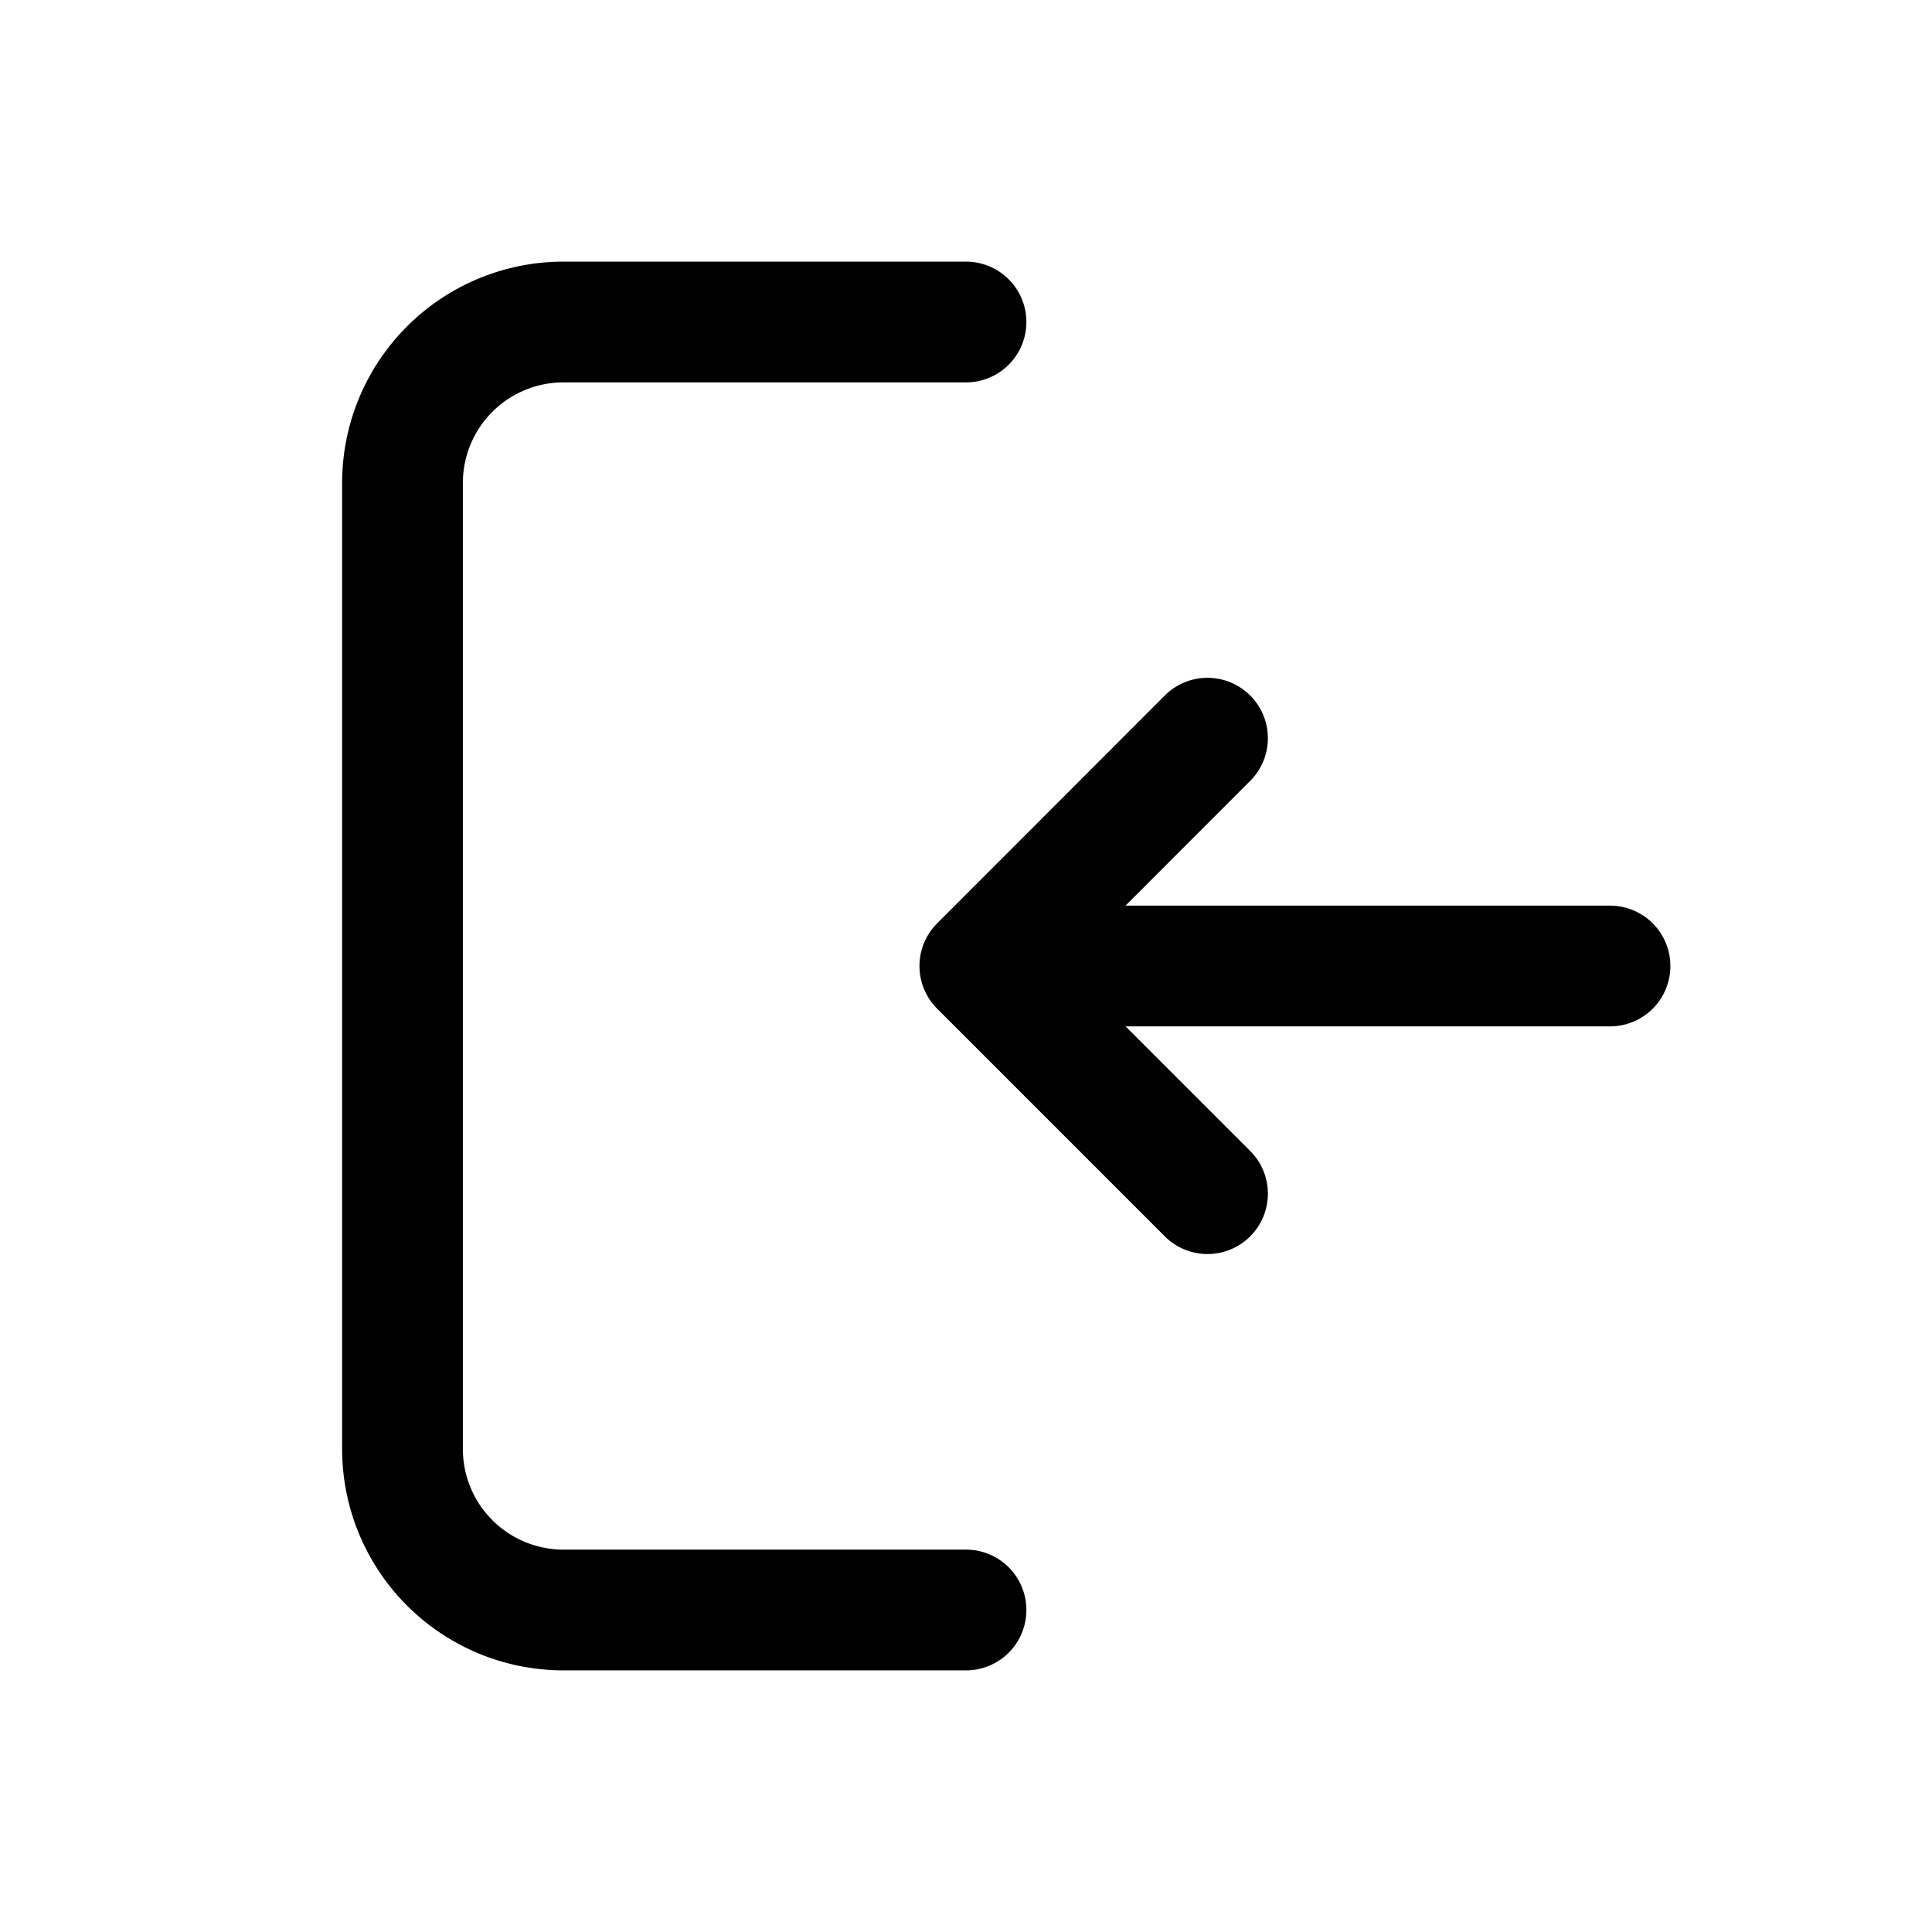 <svg xmlns="http://www.w3.org/2000/svg" width="24" height="24" fill="none" viewBox="0 0 24 24">
    <path stroke="currentColor" stroke-linecap="round" stroke-linejoin="round" stroke-width="1.5" d="M12 4H7a2 2 0 0 0-2 2v12a2 2 0 0 0 2 2h5m8-8h-7.5m2.5 2.828L12.172 12 15 9.17"/>
</svg>